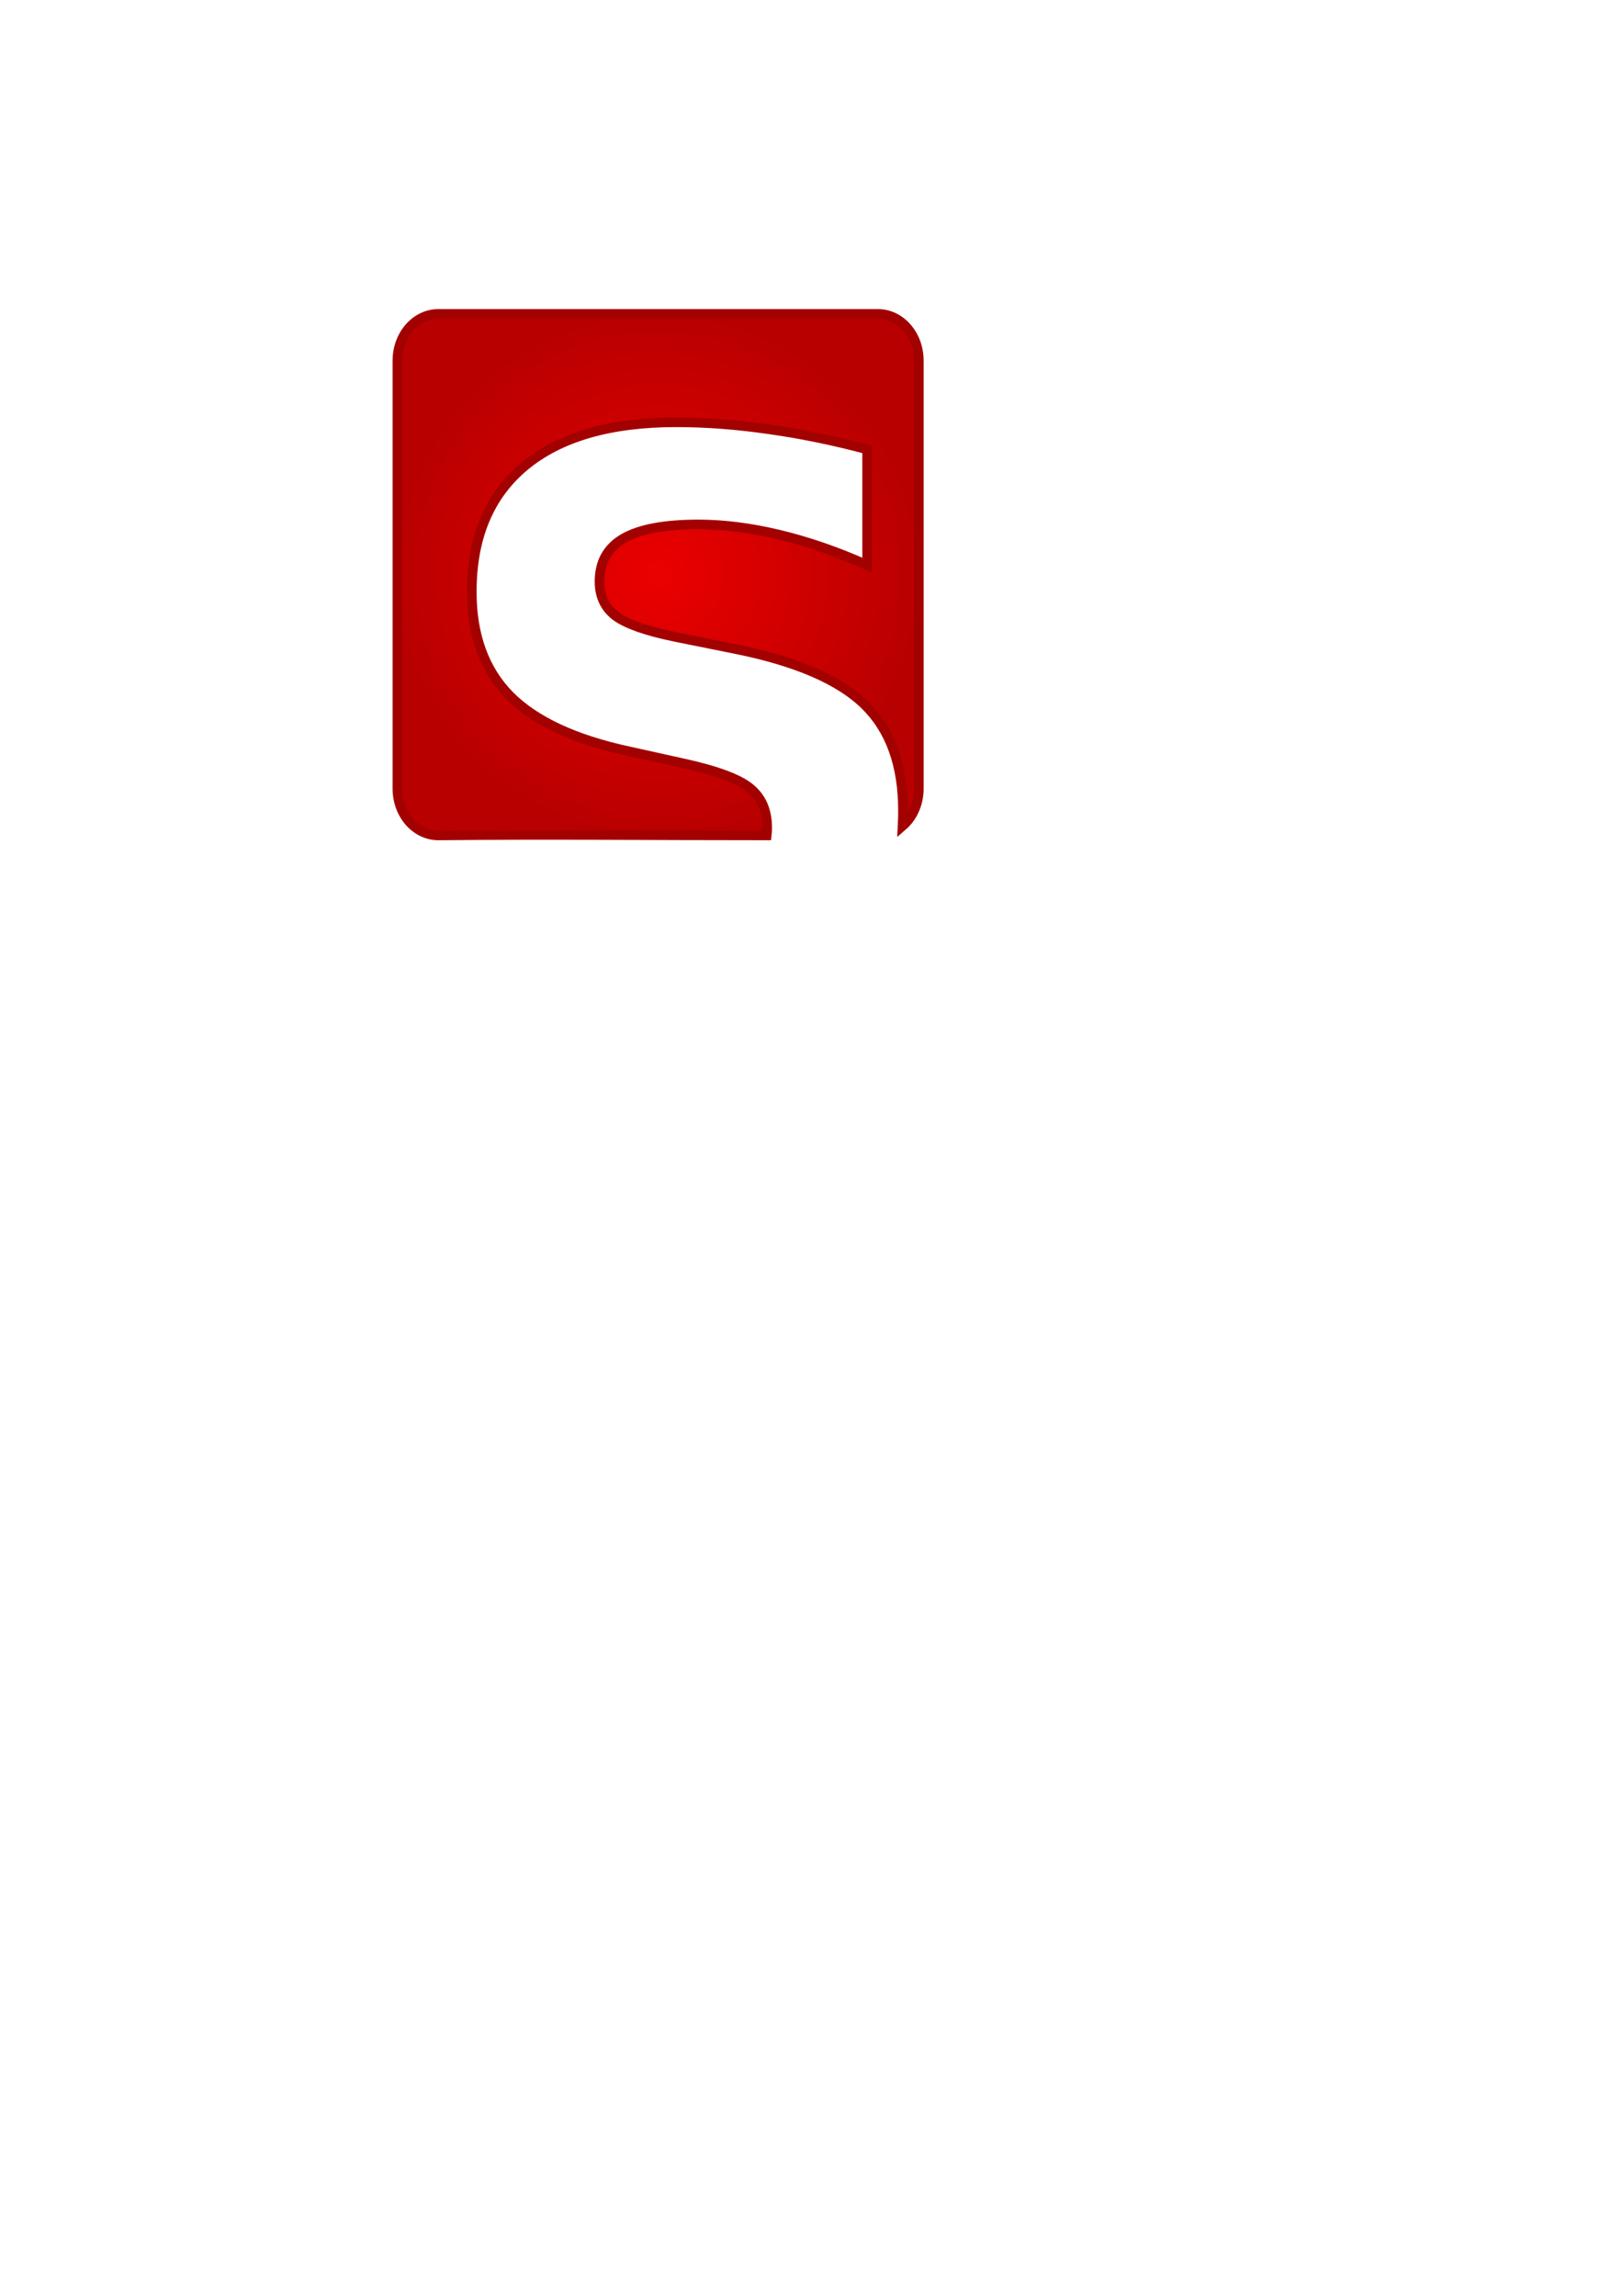 <?xml version="1.0" encoding="UTF-8" standalone="no"?>
<!-- Created with Inkscape (http://www.inkscape.org/) -->

<svg
   xmlns:dc="http://purl.org/dc/elements/1.1/"
   xmlns:cc="http://creativecommons.org/ns#"
   xmlns:rdf="http://www.w3.org/1999/02/22-rdf-syntax-ns#"
   xmlns:svg="http://www.w3.org/2000/svg"
   xmlns="http://www.w3.org/2000/svg"
   xmlns:xlink="http://www.w3.org/1999/xlink"
   xmlns:sodipodi="http://sodipodi.sourceforge.net/DTD/sodipodi-0.dtd"
   xmlns:inkscape="http://www.inkscape.org/namespaces/inkscape"
   width="210mm"
   height="297mm"
   id="svg2"
   version="1.1"
   inkscape:version="0.48.2 r9819"
   sodipodi:docname="Nouveau document 1">
  <defs
     id="defs4">
    <linearGradient
       id="linearGradient3813">
      <stop
         style="stop-color:#eb0000;stop-opacity:1;"
         offset="0"
         id="stop3815" />
      <stop
         style="stop-color:#b90000;stop-opacity:1;"
         offset="1"
         id="stop3817" />
    </linearGradient>
    <radialGradient
       inkscape:collect="always"
       xlink:href="#linearGradient3813"
       id="radialGradient3819"
       cx="230.407"
       cy="291.328"
       fx="230.407"
       fy="291.328"
       r="127.5"
       gradientUnits="userSpaceOnUse"
       gradientTransform="translate(91.435,-10.351)" />
  </defs>
  <sodipodi:namedview
     id="base"
     pagecolor="#ffffff"
     bordercolor="#666666"
     borderopacity="1.0"
     inkscape:pageopacity="0.0"
     inkscape:pageshadow="2"
     inkscape:zoom="1"
     inkscape:cx="369.73835"
     inkscape:cy="640.62192"
     inkscape:document-units="px"
     inkscape:current-layer="layer1"
     showgrid="false"
     inkscape:window-width="1038"
     inkscape:window-height="828"
     inkscape:window-x="0"
     inkscape:window-y="0"
     inkscape:window-maximized="0" />
  <g
     inkscape:label="Calque 1"
     inkscape:groupmode="layer"
     id="layer1">
    <path
       style="fill:url(#radialGradient3819);fill-opacity:1;stroke:#a30000;stroke-width:4.7;stroke-miterlimit:4;stroke-opacity:1;stroke-dasharray:none"
       d="m 214.404,153.477 c -11.111,0 -20.062,10.197 -20.062,22.875 l 0,209.25 c 0,12.678 8.951,22.875 20.062,22.875 51.956,-0.545 106.771,0 160.562,0 0.145,-1.175 0.219,-2.403 0.219,-3.656 -1.7e-4,-8.355 -2.729,-14.777 -8.219,-19.312 -5.371,-4.535 -16.175,-8.607 -32.406,-12.188 l -26.688,-5.906 c -26.735,-5.729 -46.306,-14.843 -58.719,-27.375 -12.293,-12.532 -18.438,-29.443 -18.438,-50.688 -3e-5,-26.615 8.595,-47.084 25.781,-61.406 17.187,-14.322 41.9,-21.468 74.125,-21.469 14.68,2.7e-4 29.765,1.139 45.281,3.406 15.516,2.149 31.566,5.428 48.156,9.844 l 0,56.562 c -14.68,-6.564 -29.005,-11.502 -42.969,-14.844 -13.964,-3.342 -27.15,-5.031 -39.562,-5.031 -16.471,2.2e-4 -28.654,2.277 -36.531,6.812 -7.877,4.536 -11.813,11.577 -11.812,21.125 -9e-5,7.161 2.623,12.755 7.875,16.812 5.371,3.939 15.036,7.354 29,10.219 l 29.375,5.906 c 29.718,5.968 50.843,15.045 63.375,27.219 12.532,12.174 18.781,29.468 18.781,51.906 -2e-5,2.536 -0.058,5.013 -0.188,7.438 4.831,-4.171 7.938,-10.774 7.938,-18.25 l 0,-209.25 c 0,-12.678 -8.951,-22.875 -20.062,-22.875 z"
       id="rect2985"
       inkscape:connector-curvature="0"
       sodipodi:nodetypes="ssscccccccscccccccccccccccssss" />
  </g>
</svg>
